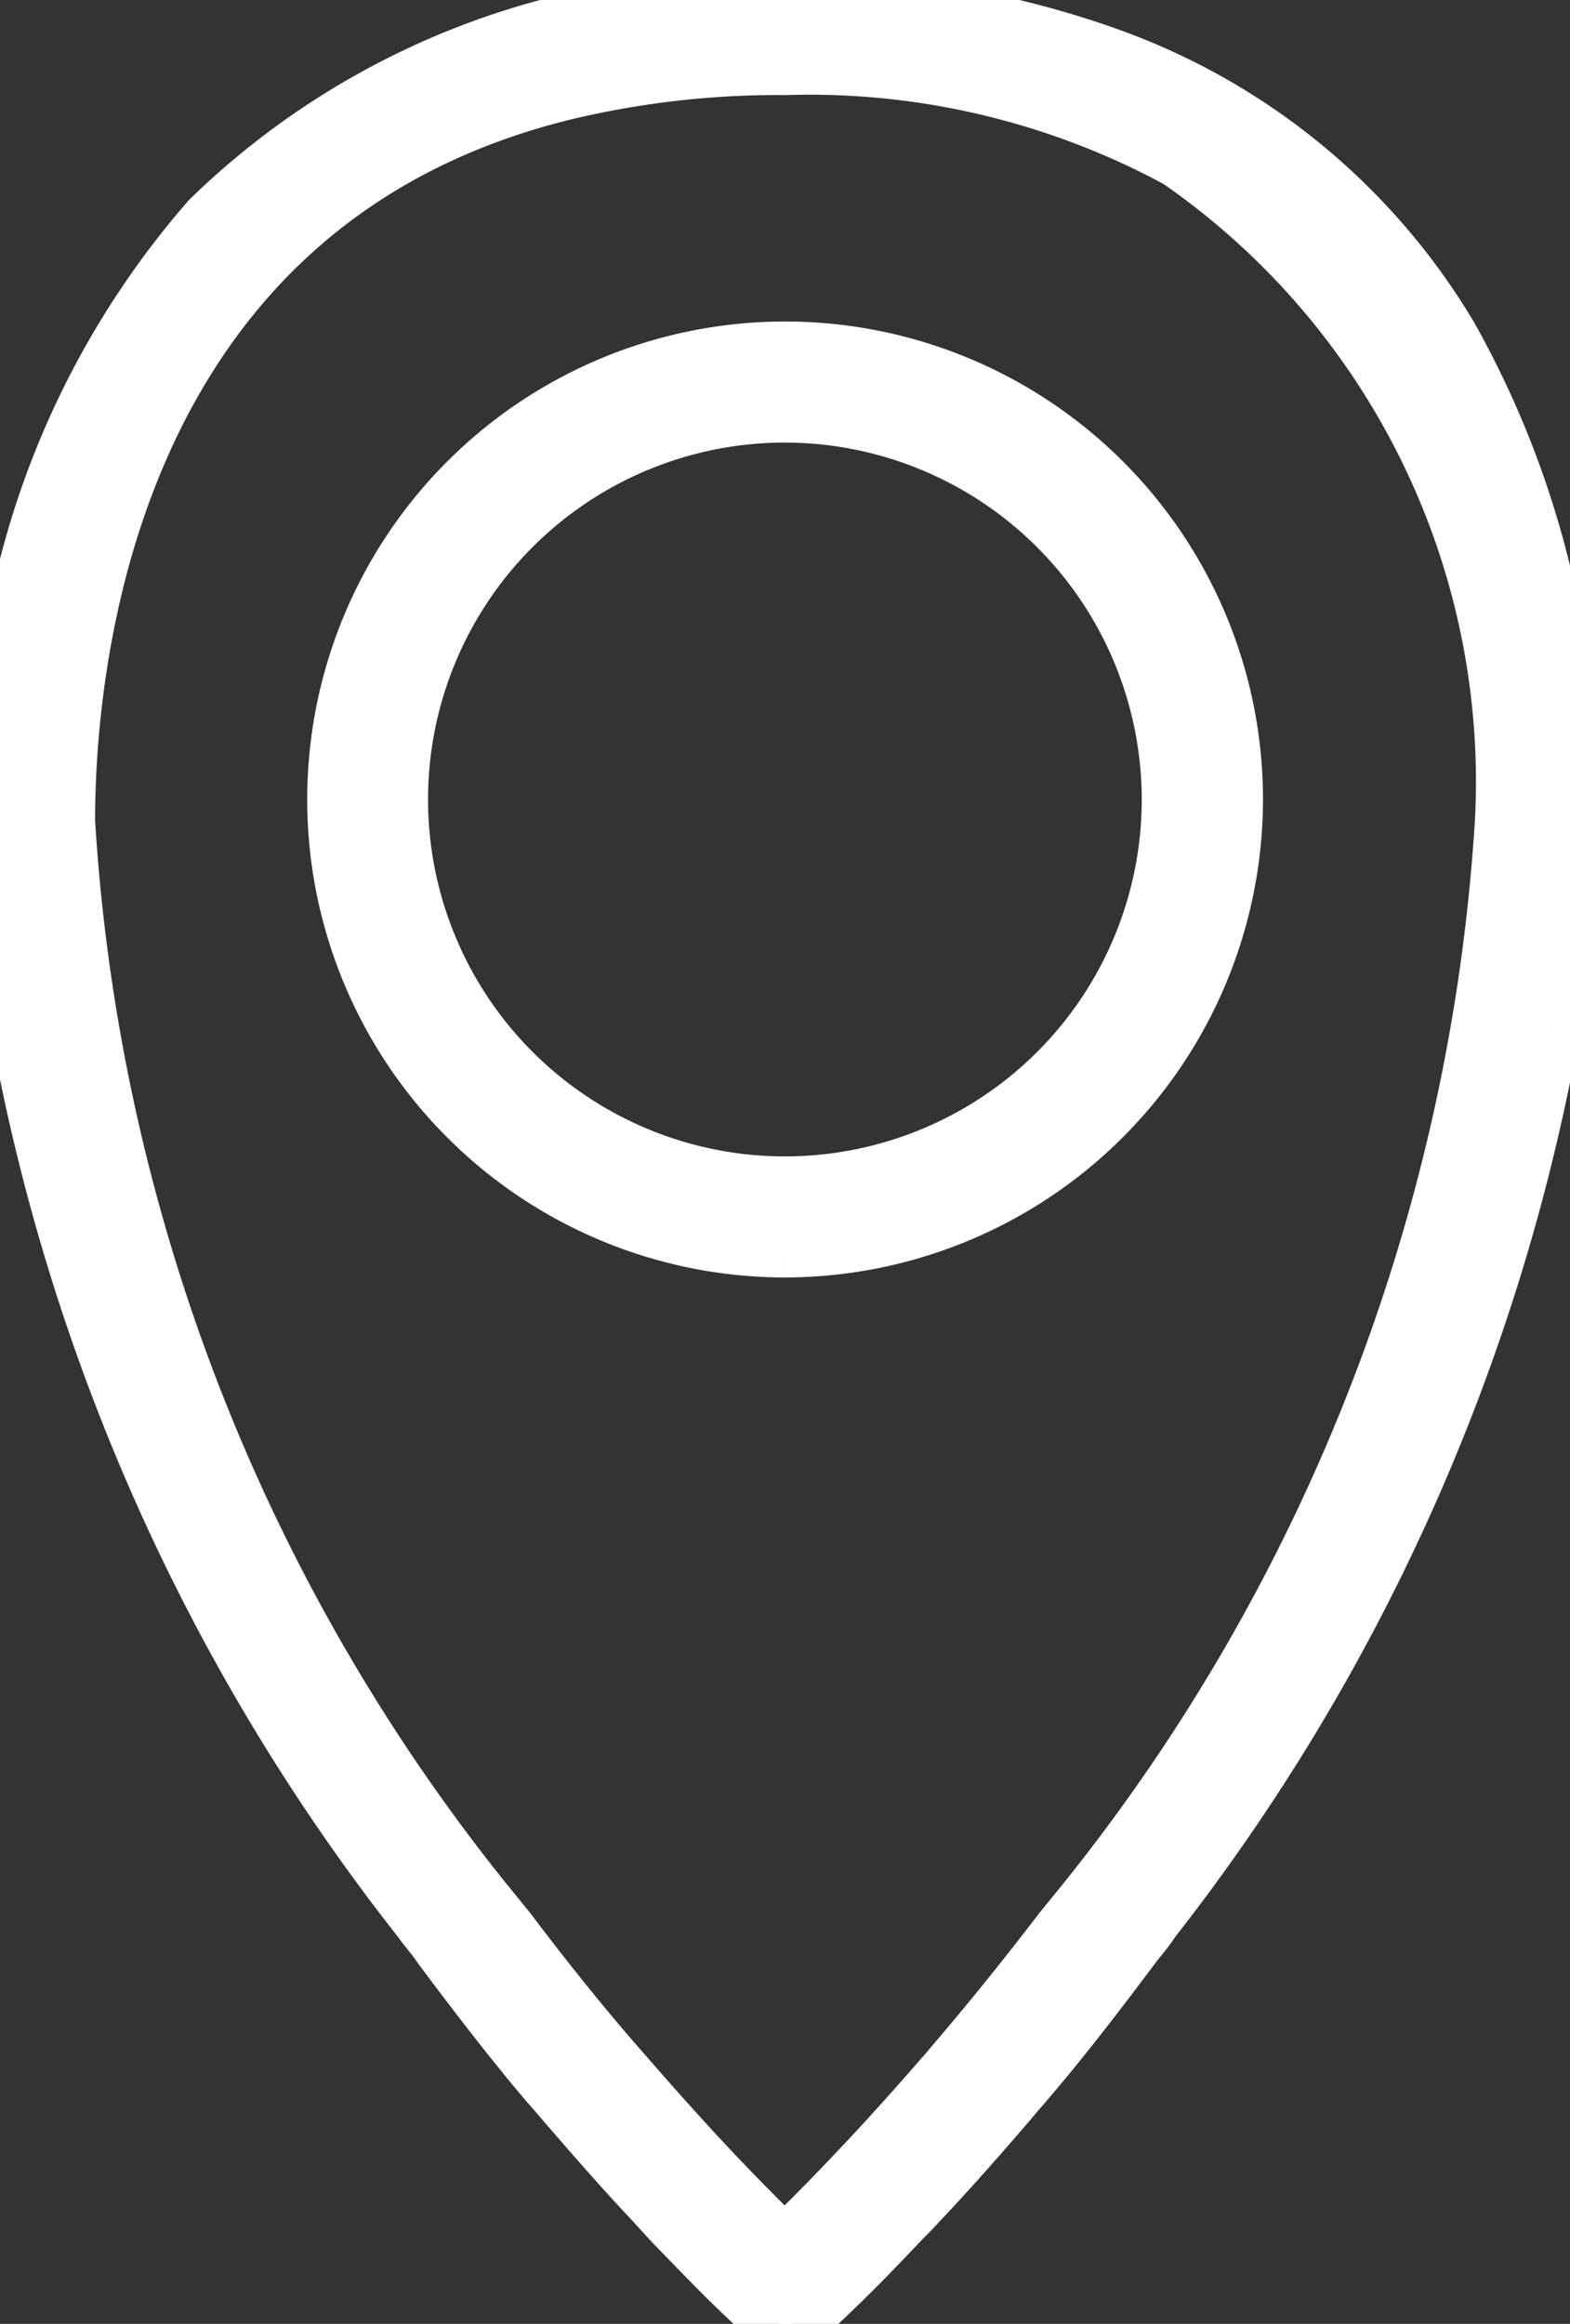 <?xml version="1.0" encoding="UTF-8"?> <svg xmlns="http://www.w3.org/2000/svg" xmlns:xlink="http://www.w3.org/1999/xlink" width="7.497" height="11.095" viewBox="0 0 7.497 11.095"><rect x="0" y="0" width="7.497" height="11.095" fill="#333333" stroke="none"/><defs><clipPath id="clip-path"><rect id="Rectángulo_236" data-name="Rectángulo 236" width="7.497" height="11.095" fill="#fff" stroke="#fff" stroke-width="0.25"></rect></clipPath></defs><g id="Grupo_538" data-name="Grupo 538" transform="translate(0 0)"><g id="Grupo_537" data-name="Grupo 537" transform="translate(0 0)" clip-path="url(#clip-path)"><path id="Trazado_1185" data-name="Trazado 1185" d="M2.859,5.046A2.157,2.157,0,1,1,5.017,2.89,2.16,2.16,0,0,1,2.859,5.046m0-3.986A1.829,1.829,0,1,0,4.688,2.89,1.831,1.831,0,0,0,2.859,1.06" transform="translate(0.889 0.928)" fill="#fff" stroke="#fff" stroke-width="0.25"></path><path id="Trazado_1186" data-name="Trazado 1186" d="M7.418,4.925A6.616,6.616,0,0,0,7.5,3.92,4.458,4.458,0,0,0,6.93,1.6,3.125,3.125,0,0,0,5.325.268,4.432,4.432,0,0,0,3.75,0,3.685,3.685,0,0,0,.994,1.04,4.054,4.054,0,0,0,0,3.92,6.616,6.616,0,0,0,.079,4.925.634.634,0,0,0,.1,5.016a9.683,9.683,0,0,0,1.9,4.156v0c.036.05.068.084.1.132.168.225.327.431.483.617.036.043.066.075.1.116.157.182.3.345.429.481l.091.1c.113.116.211.218.281.286.093.091.152.143.159.15a.162.162,0,0,0,.22,0c.009-.007.066-.059.159-.15.073-.07.175-.175.293-.3.03-.03.048-.048.079-.082.129-.136.275-.3.436-.488.032-.039.059-.068.093-.109.157-.184.318-.393.486-.617.036-.048.068-.082.1-.132l0,0A9.683,9.683,0,0,0,7.4,5.014a.554.554,0,0,0,.014-.089M5.622.772A3.6,3.6,0,0,1,7.168,3.92,9.124,9.124,0,0,1,5.1,9.163l-.039.048c-.175.229-.343.436-.5.62-.023.027-.043.052-.066.077-.15.173-.288.325-.406.449l-.041.043c-.125.132-.232.236-.3.306-.073-.07-.179-.177-.306-.309l-.034-.036c-.12-.127-.259-.281-.411-.456l-.064-.073c-.159-.184-.327-.393-.5-.622l-.039-.048A9.11,9.11,0,0,1,.329,3.92c0-.738.188-2.933,2.363-3.47A4.361,4.361,0,0,1,3.75.329,3.691,3.691,0,0,1,5.622.772" transform="translate(0 0)" fill="#fff" stroke="#fff" stroke-width="0.25"></path></g></g></svg> 